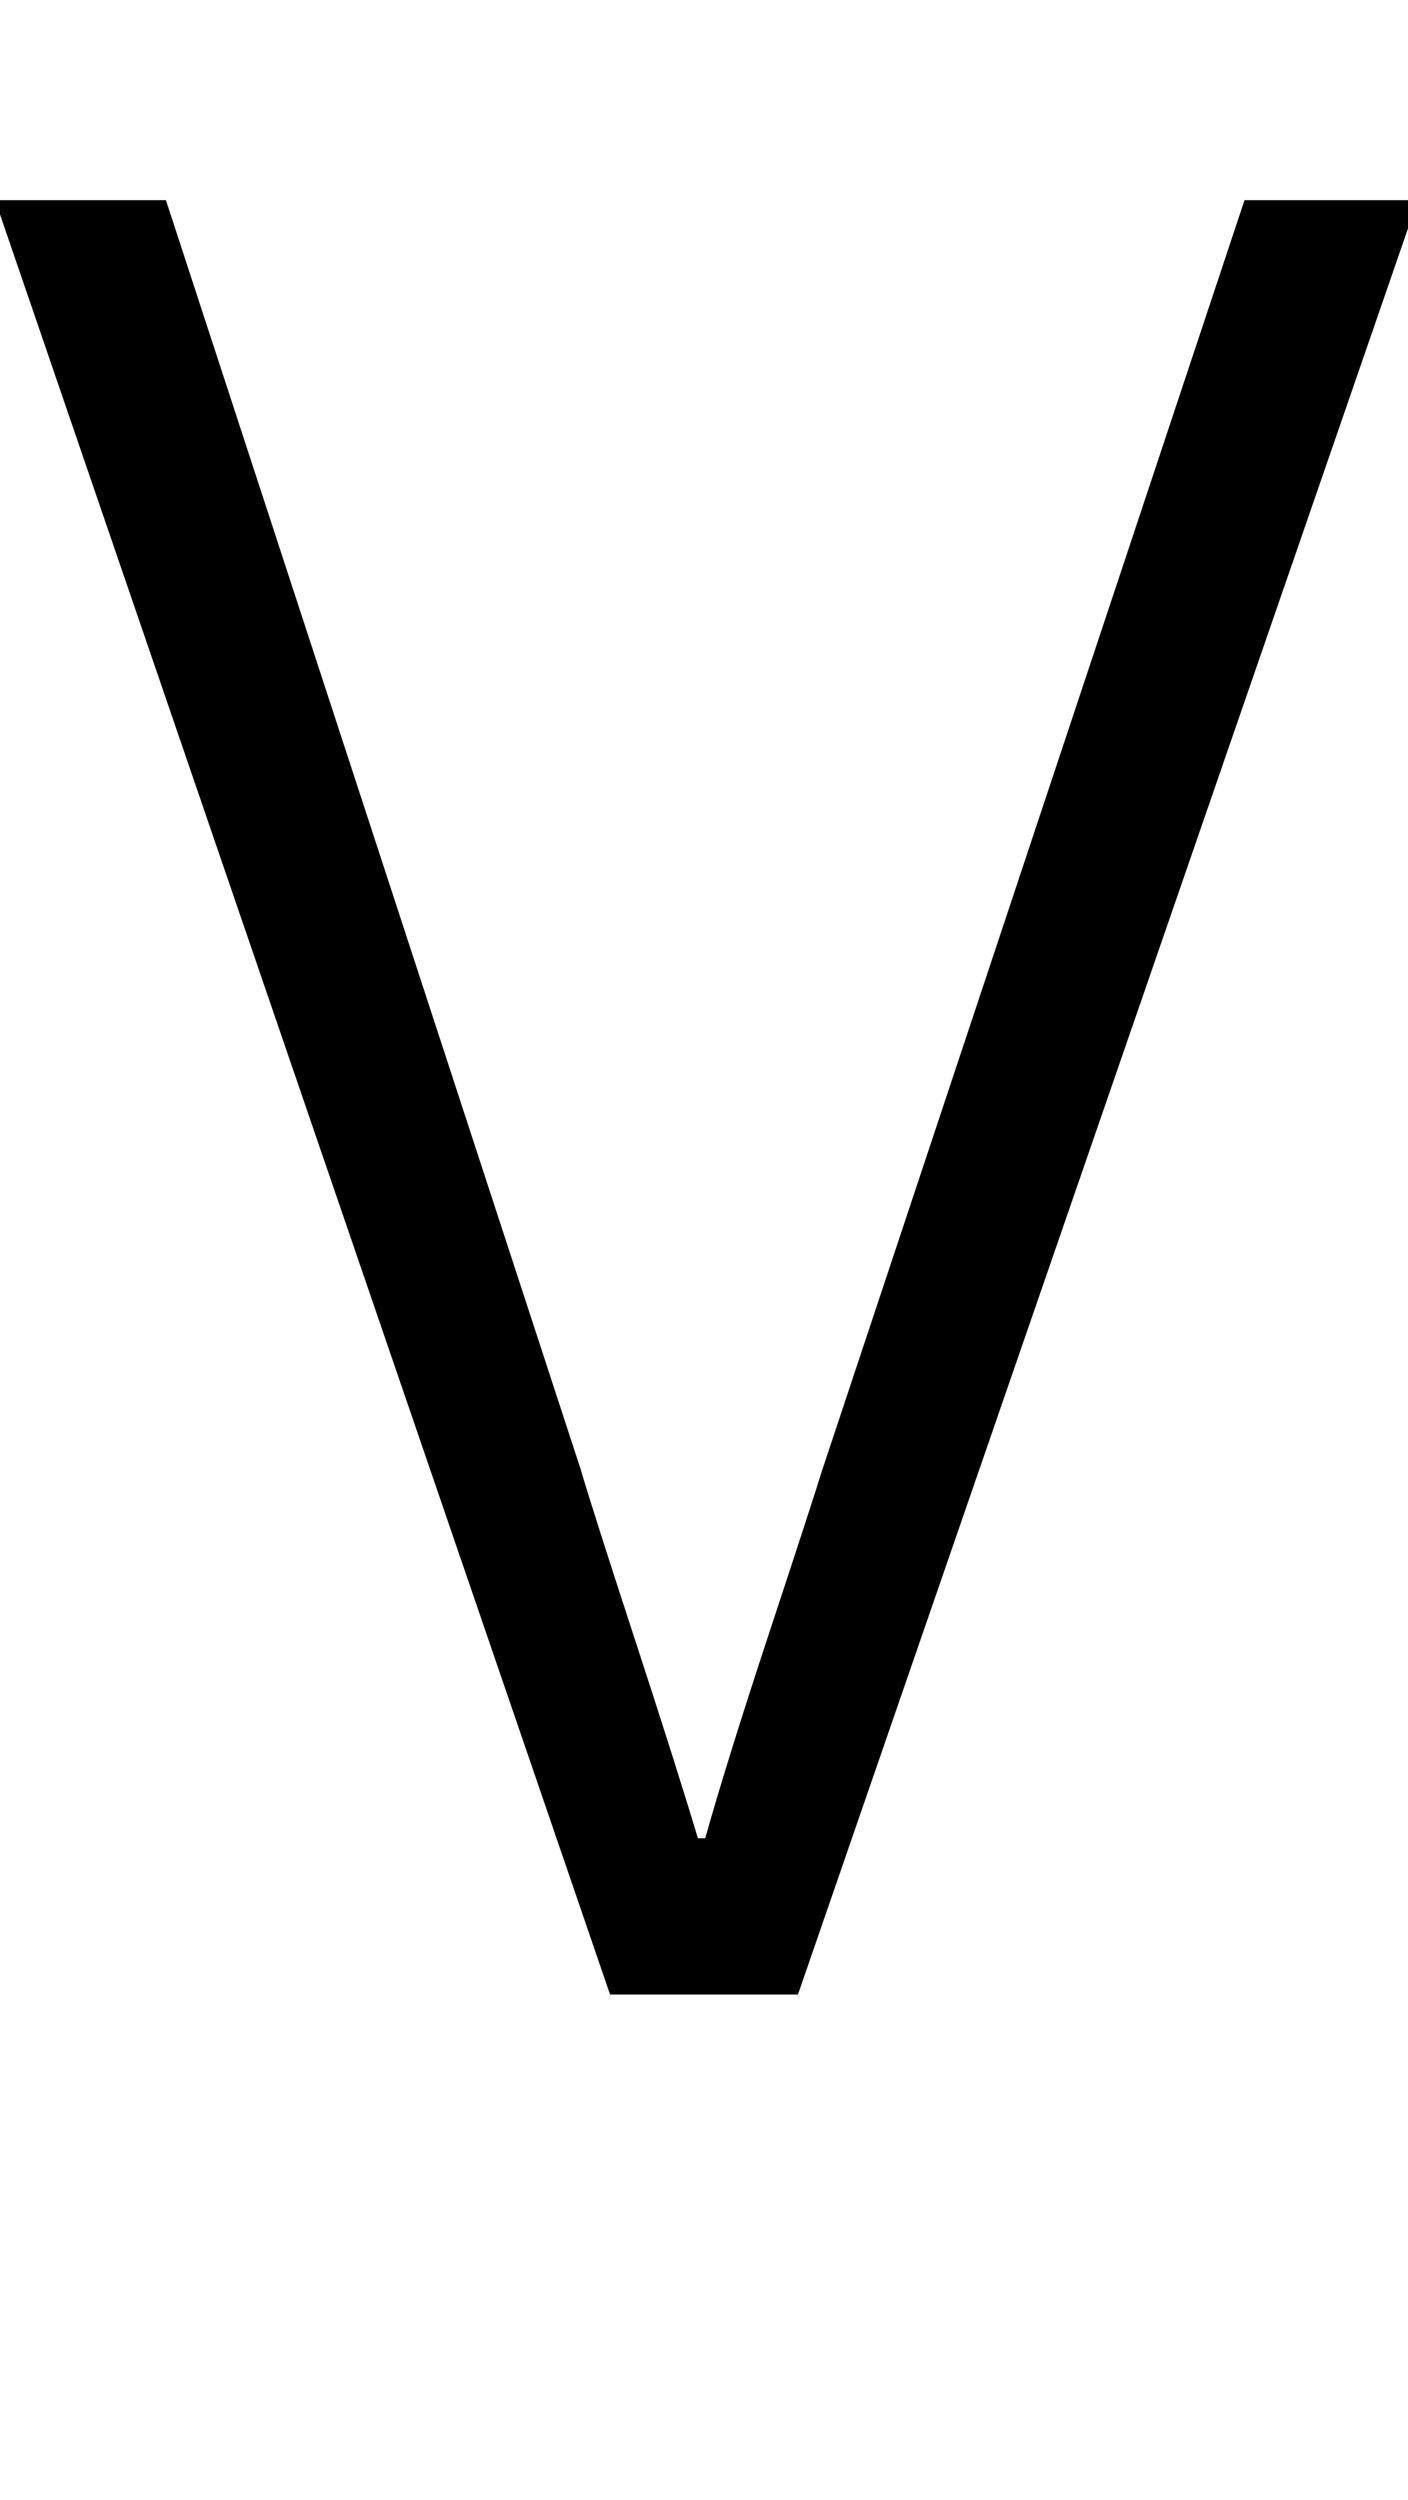 <?xml version="1.0" standalone="no"?>
<!DOCTYPE svg PUBLIC "-//W3C//DTD SVG 1.1//EN" "http://www.w3.org/Graphics/SVG/1.1/DTD/svg11.dtd" >
<svg xmlns="http://www.w3.org/2000/svg" xmlns:xlink="http://www.w3.org/1999/xlink" version="1.1" viewBox="0 0 577 1024">
  <g transform="matrix(1 0 0 -1 0 817)">
   <path fill="currentColor"
d="M-2 735h70l170 -520q5 -17 22 -69t26 -82h3q9 32 26.5 85t21.5 66l173 520h71l-254 -735h-77z" />
  </g>

</svg>
